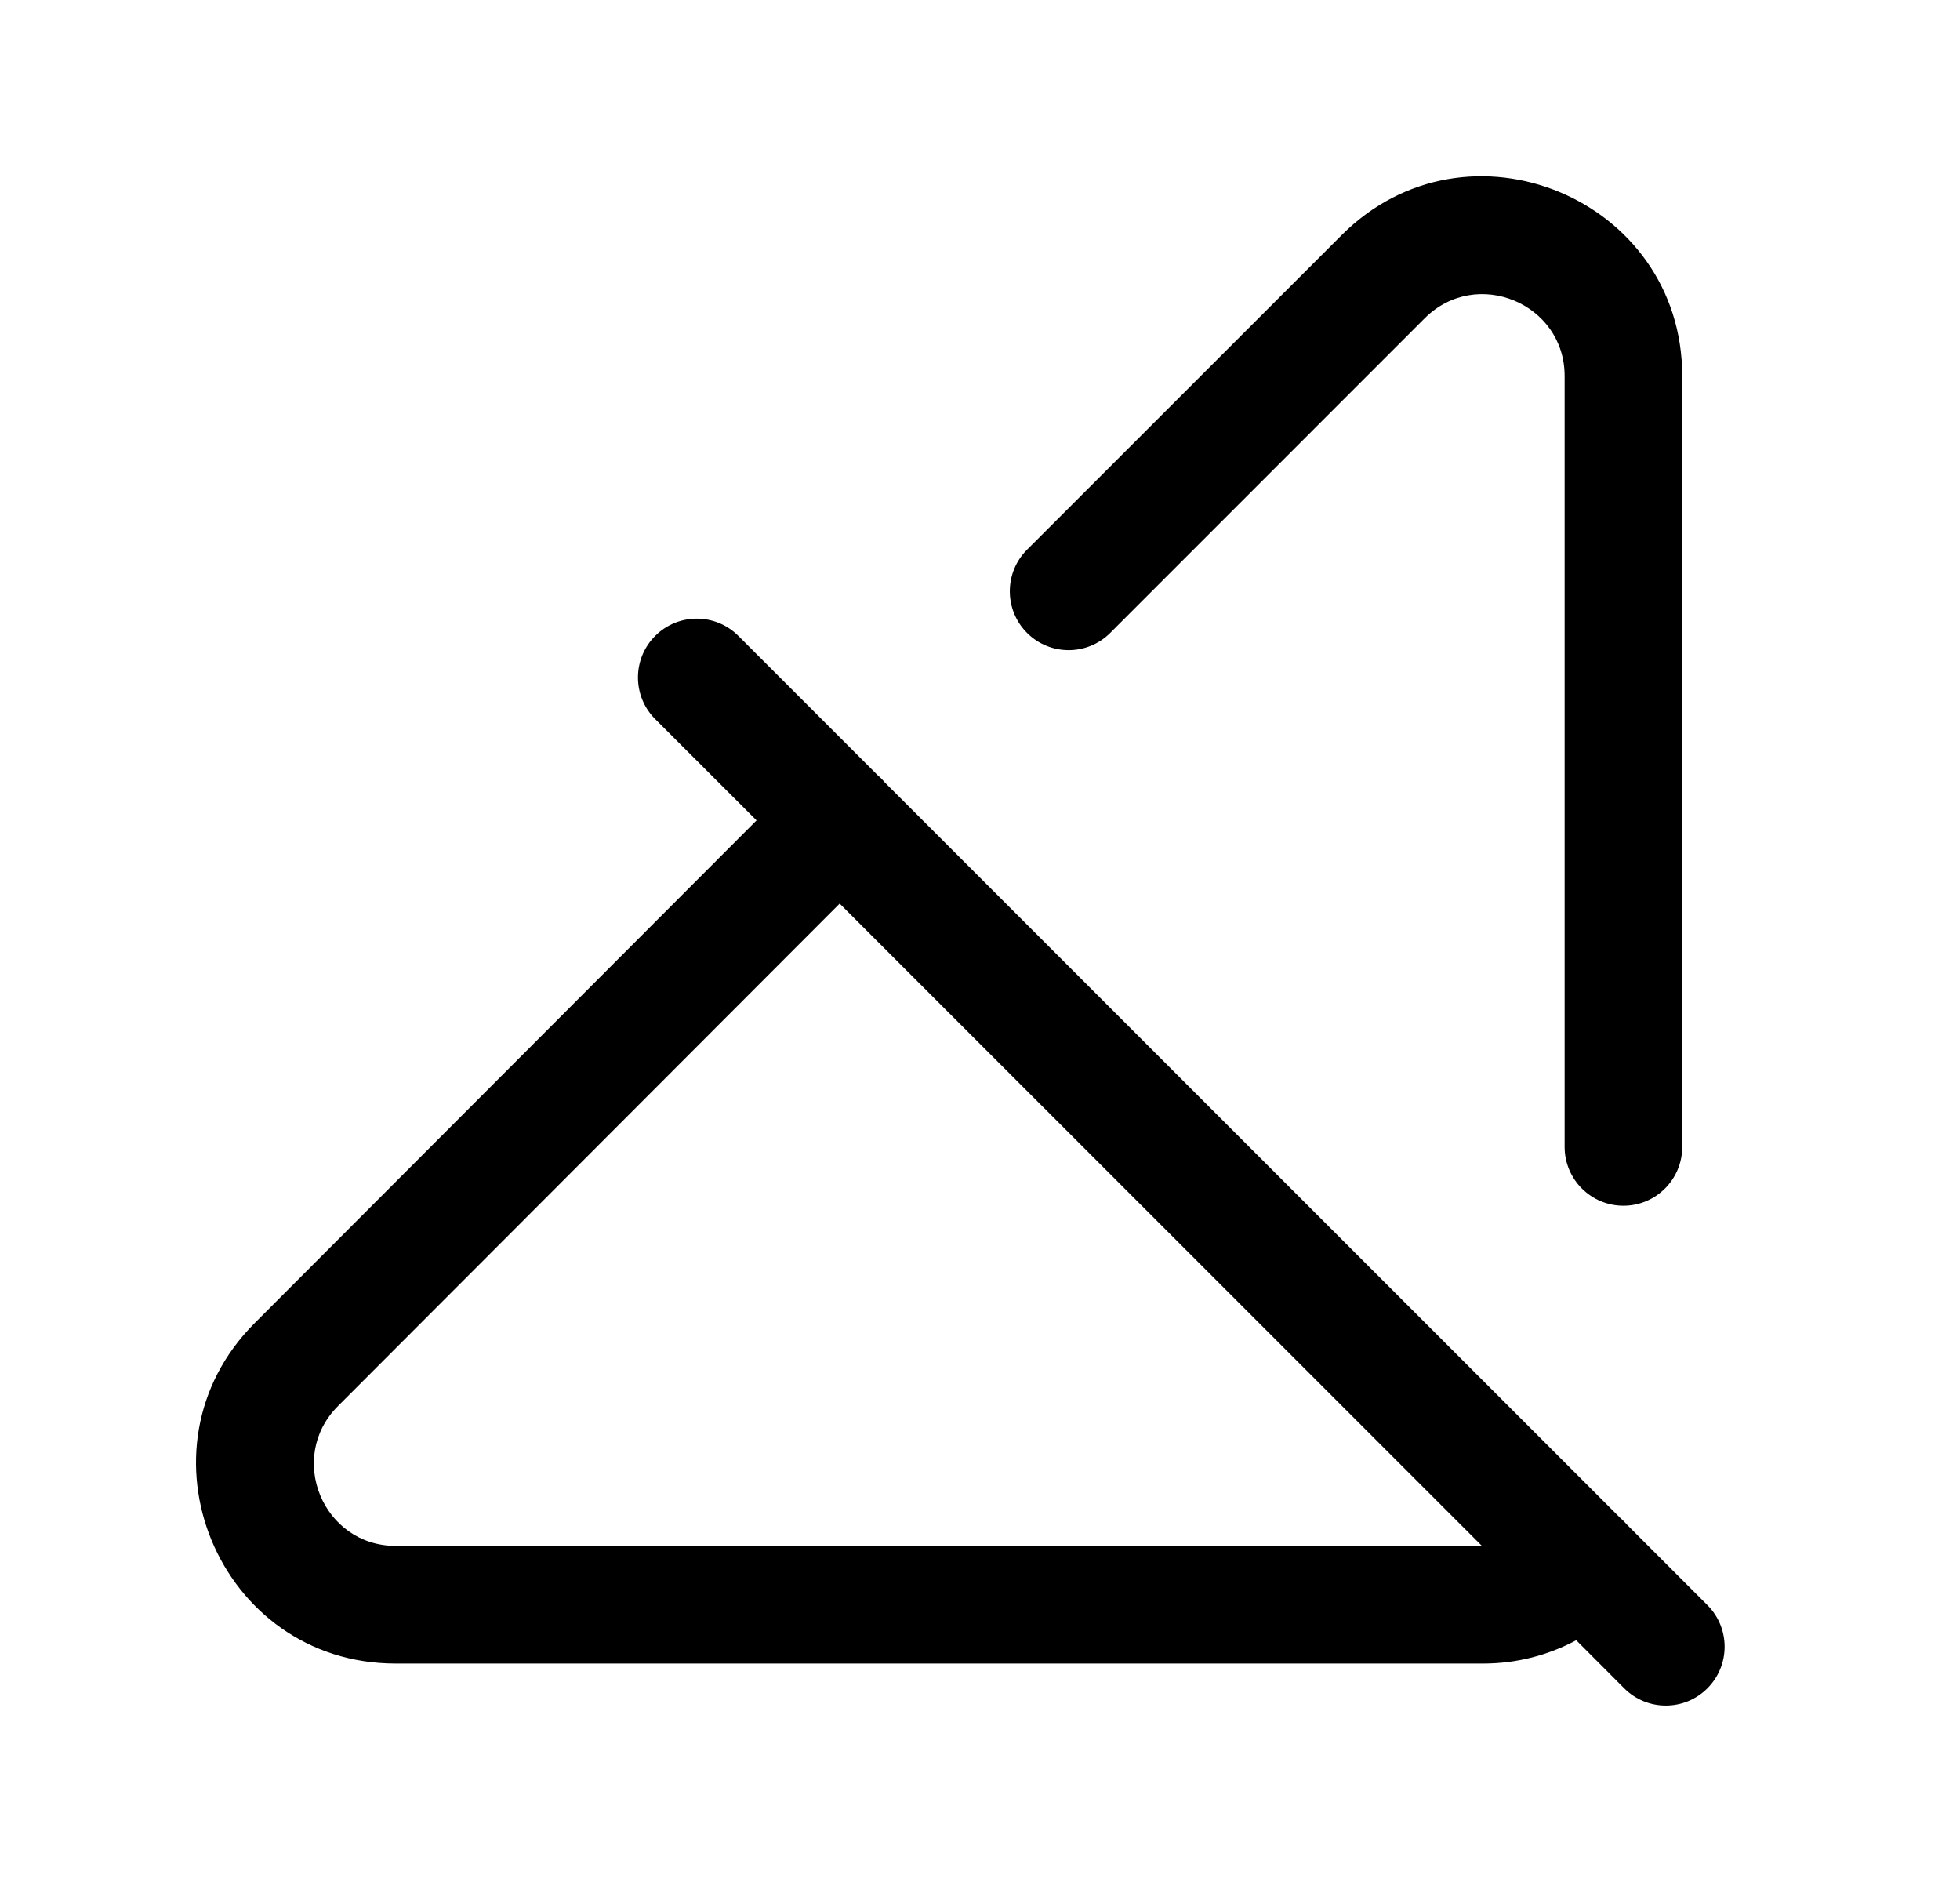 <svg width="25" height="24" viewBox="0 0 25 24" fill="none" xmlns="http://www.w3.org/2000/svg">
<path fill-rule="evenodd" clip-rule="evenodd" d="M19.957 4.795C19.957 3.869 18.832 3.4 18.172 4.059L14.161 8.071C13.868 8.364 13.393 8.364 13.1 8.071C12.807 7.778 12.807 7.303 13.1 7.01L17.112 2.999C18.715 1.395 21.457 2.531 21.457 4.795V14.626C21.457 15.04 21.121 15.376 20.707 15.376C20.293 15.376 19.957 15.04 19.957 14.626V4.795ZM8.357 8.109C8.65 7.816 9.125 7.816 9.418 8.109L11.196 9.887C11.212 9.9 11.227 9.914 11.242 9.929C11.257 9.944 11.271 9.96 11.284 9.976L20.669 19.36C20.685 19.374 20.701 19.388 20.715 19.403C20.73 19.418 20.744 19.433 20.758 19.449L21.778 20.469C22.071 20.762 22.071 21.237 21.778 21.53C21.485 21.823 21.01 21.823 20.717 21.53L20.105 20.917C19.752 21.106 19.349 21.214 18.918 21.214H5.047C2.783 21.214 1.648 18.473 3.25 16.871C3.25 16.871 3.25 16.871 3.25 16.871L9.65 10.462L8.357 9.17C8.064 8.877 8.064 8.402 8.357 8.109ZM10.71 11.523L4.311 17.931C3.653 18.589 4.12 19.714 5.047 19.714H18.902L10.71 11.523Z" fill="black"/>
</svg>